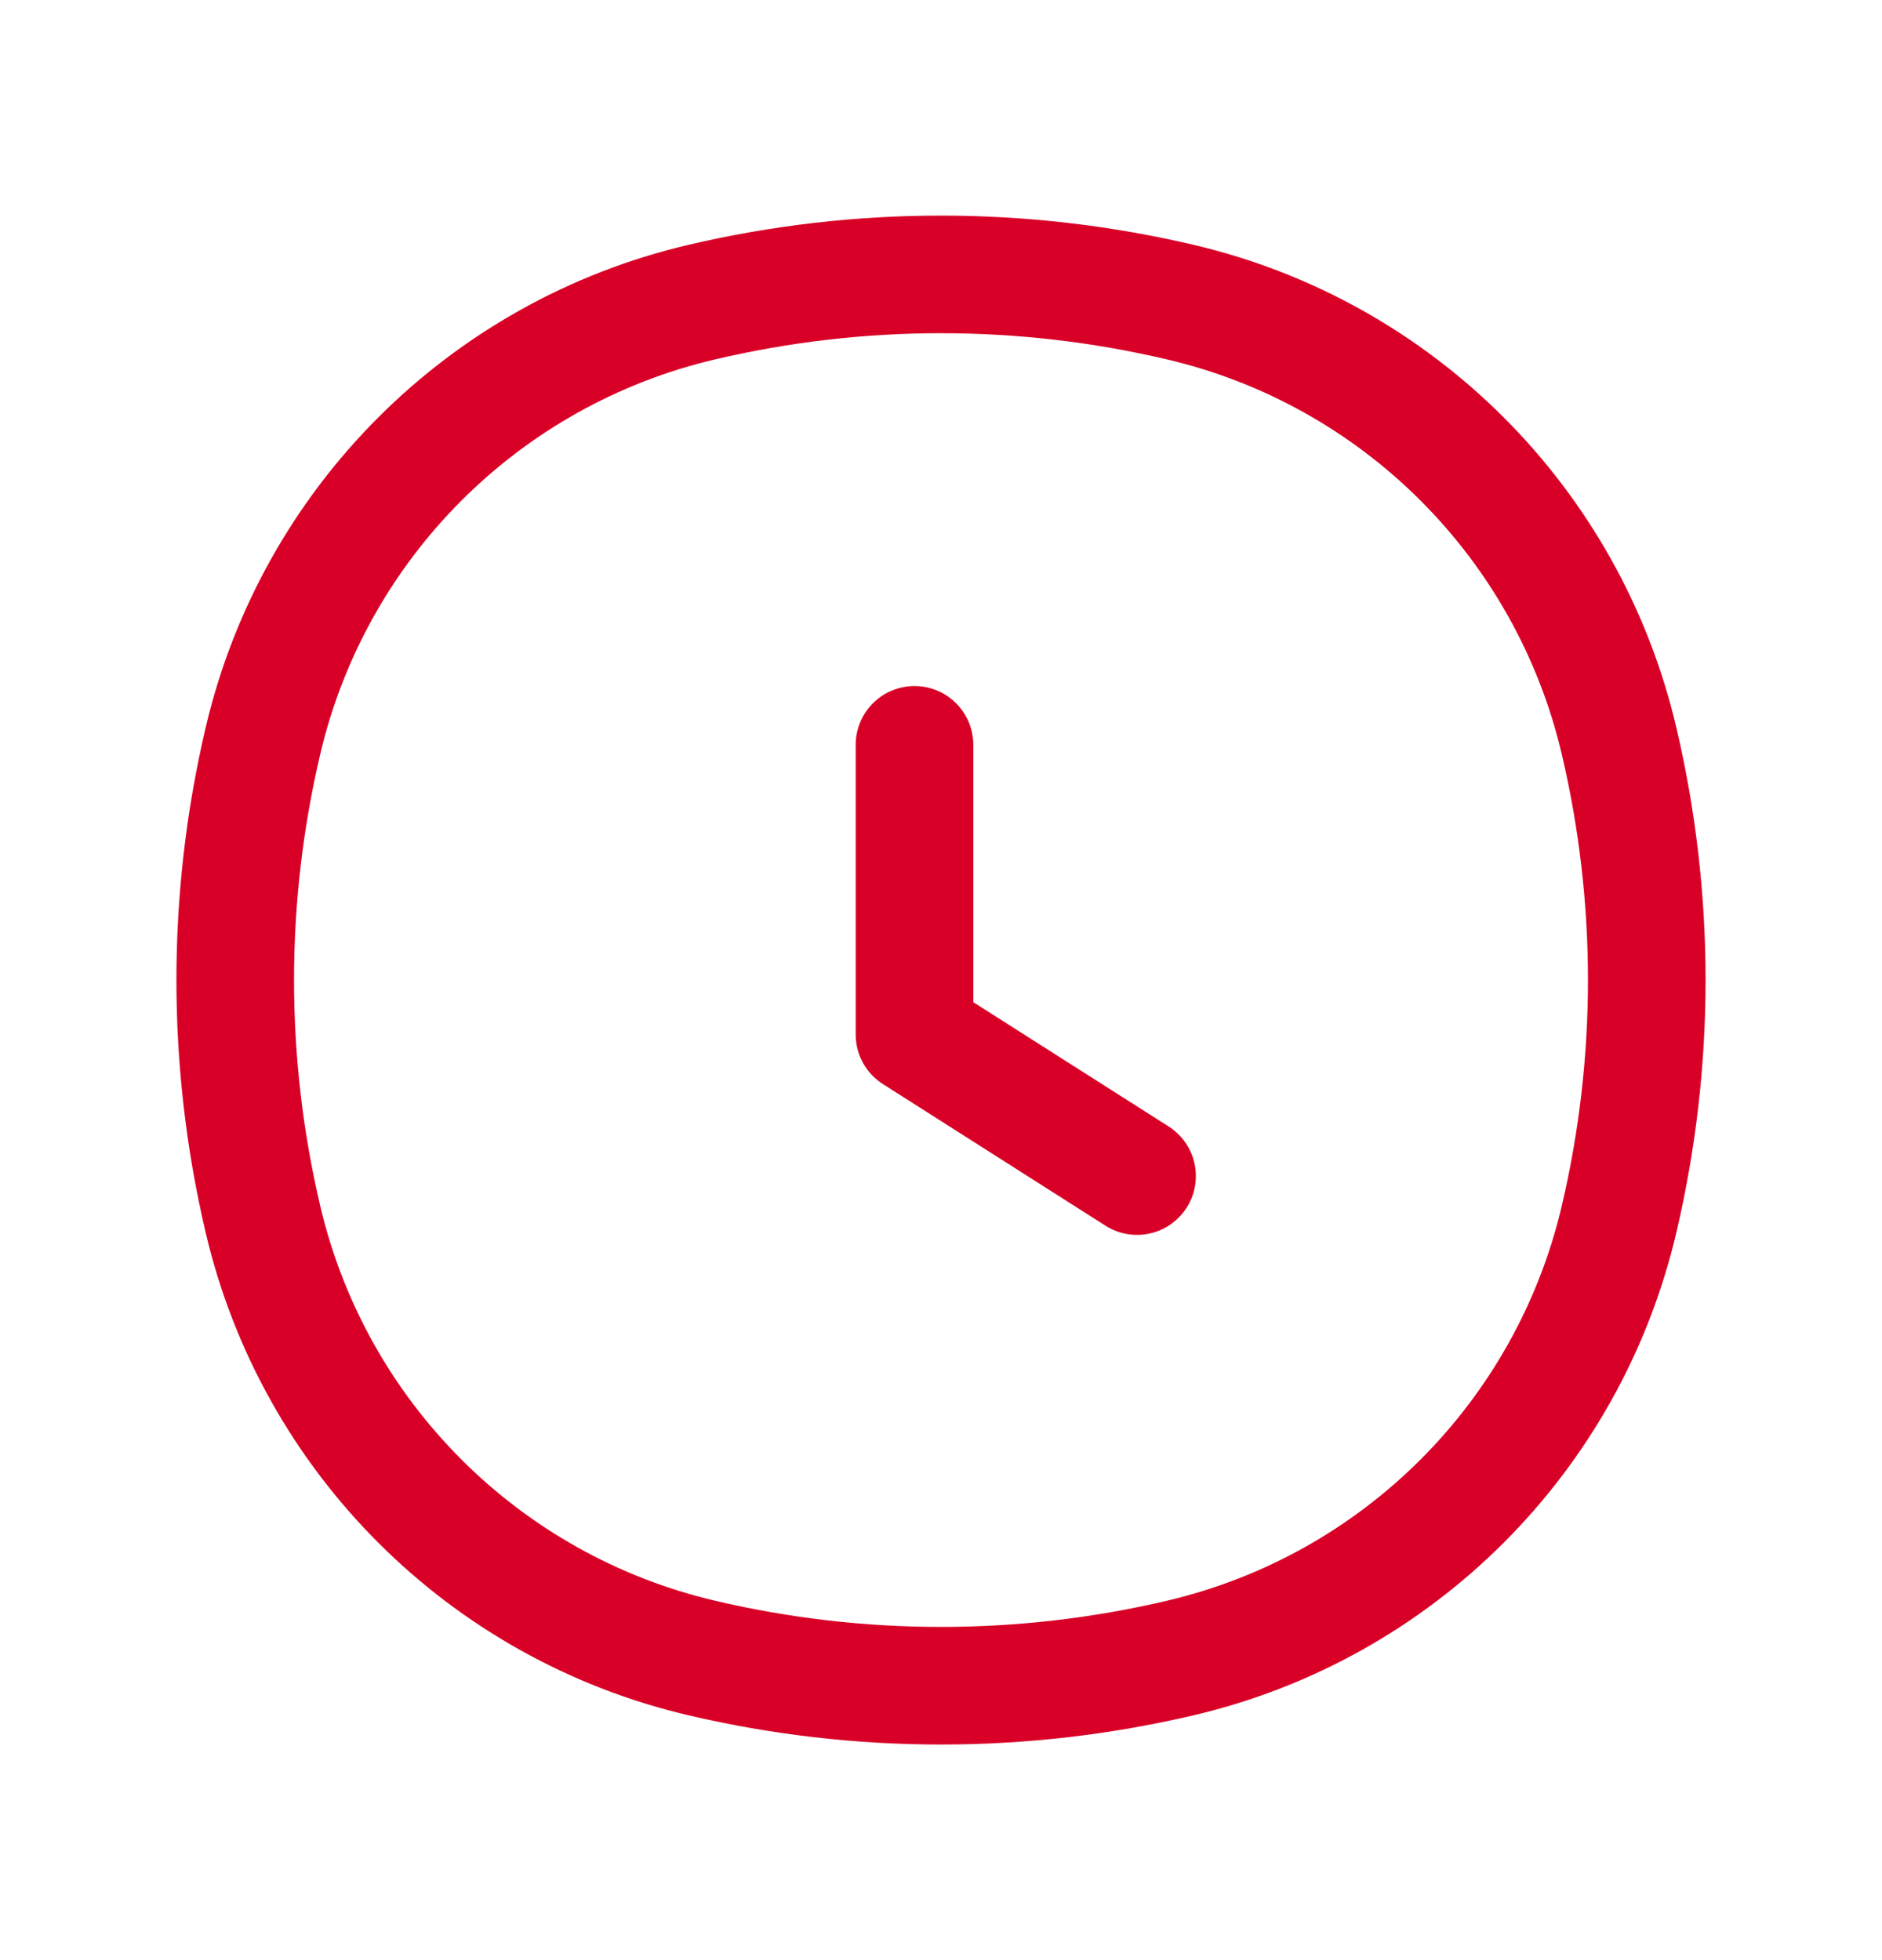 <svg width="24" height="25" viewBox="0 0 24 25" fill="none" xmlns="http://www.w3.org/2000/svg">
<path d="M3.353 9.45C4.004 6.673 6.173 4.504 8.95 3.853C10.956 3.382 13.044 3.382 15.05 3.853C17.827 4.504 19.996 6.673 20.647 9.45C21.118 11.456 21.118 13.544 20.647 15.55C19.996 18.327 17.827 20.496 15.05 21.147C13.044 21.618 10.956 21.618 8.95 21.147C6.173 20.496 4.004 18.327 3.353 15.55C2.882 13.544 2.882 11.456 3.353 9.45Z" stroke="#D80027" stroke-width="1.5"/>
<path d="M14.5 15L11.662 13.194V9.5" stroke="#D80027" stroke-width="1.5" stroke-linecap="round" stroke-linejoin="round"/>
</svg>
